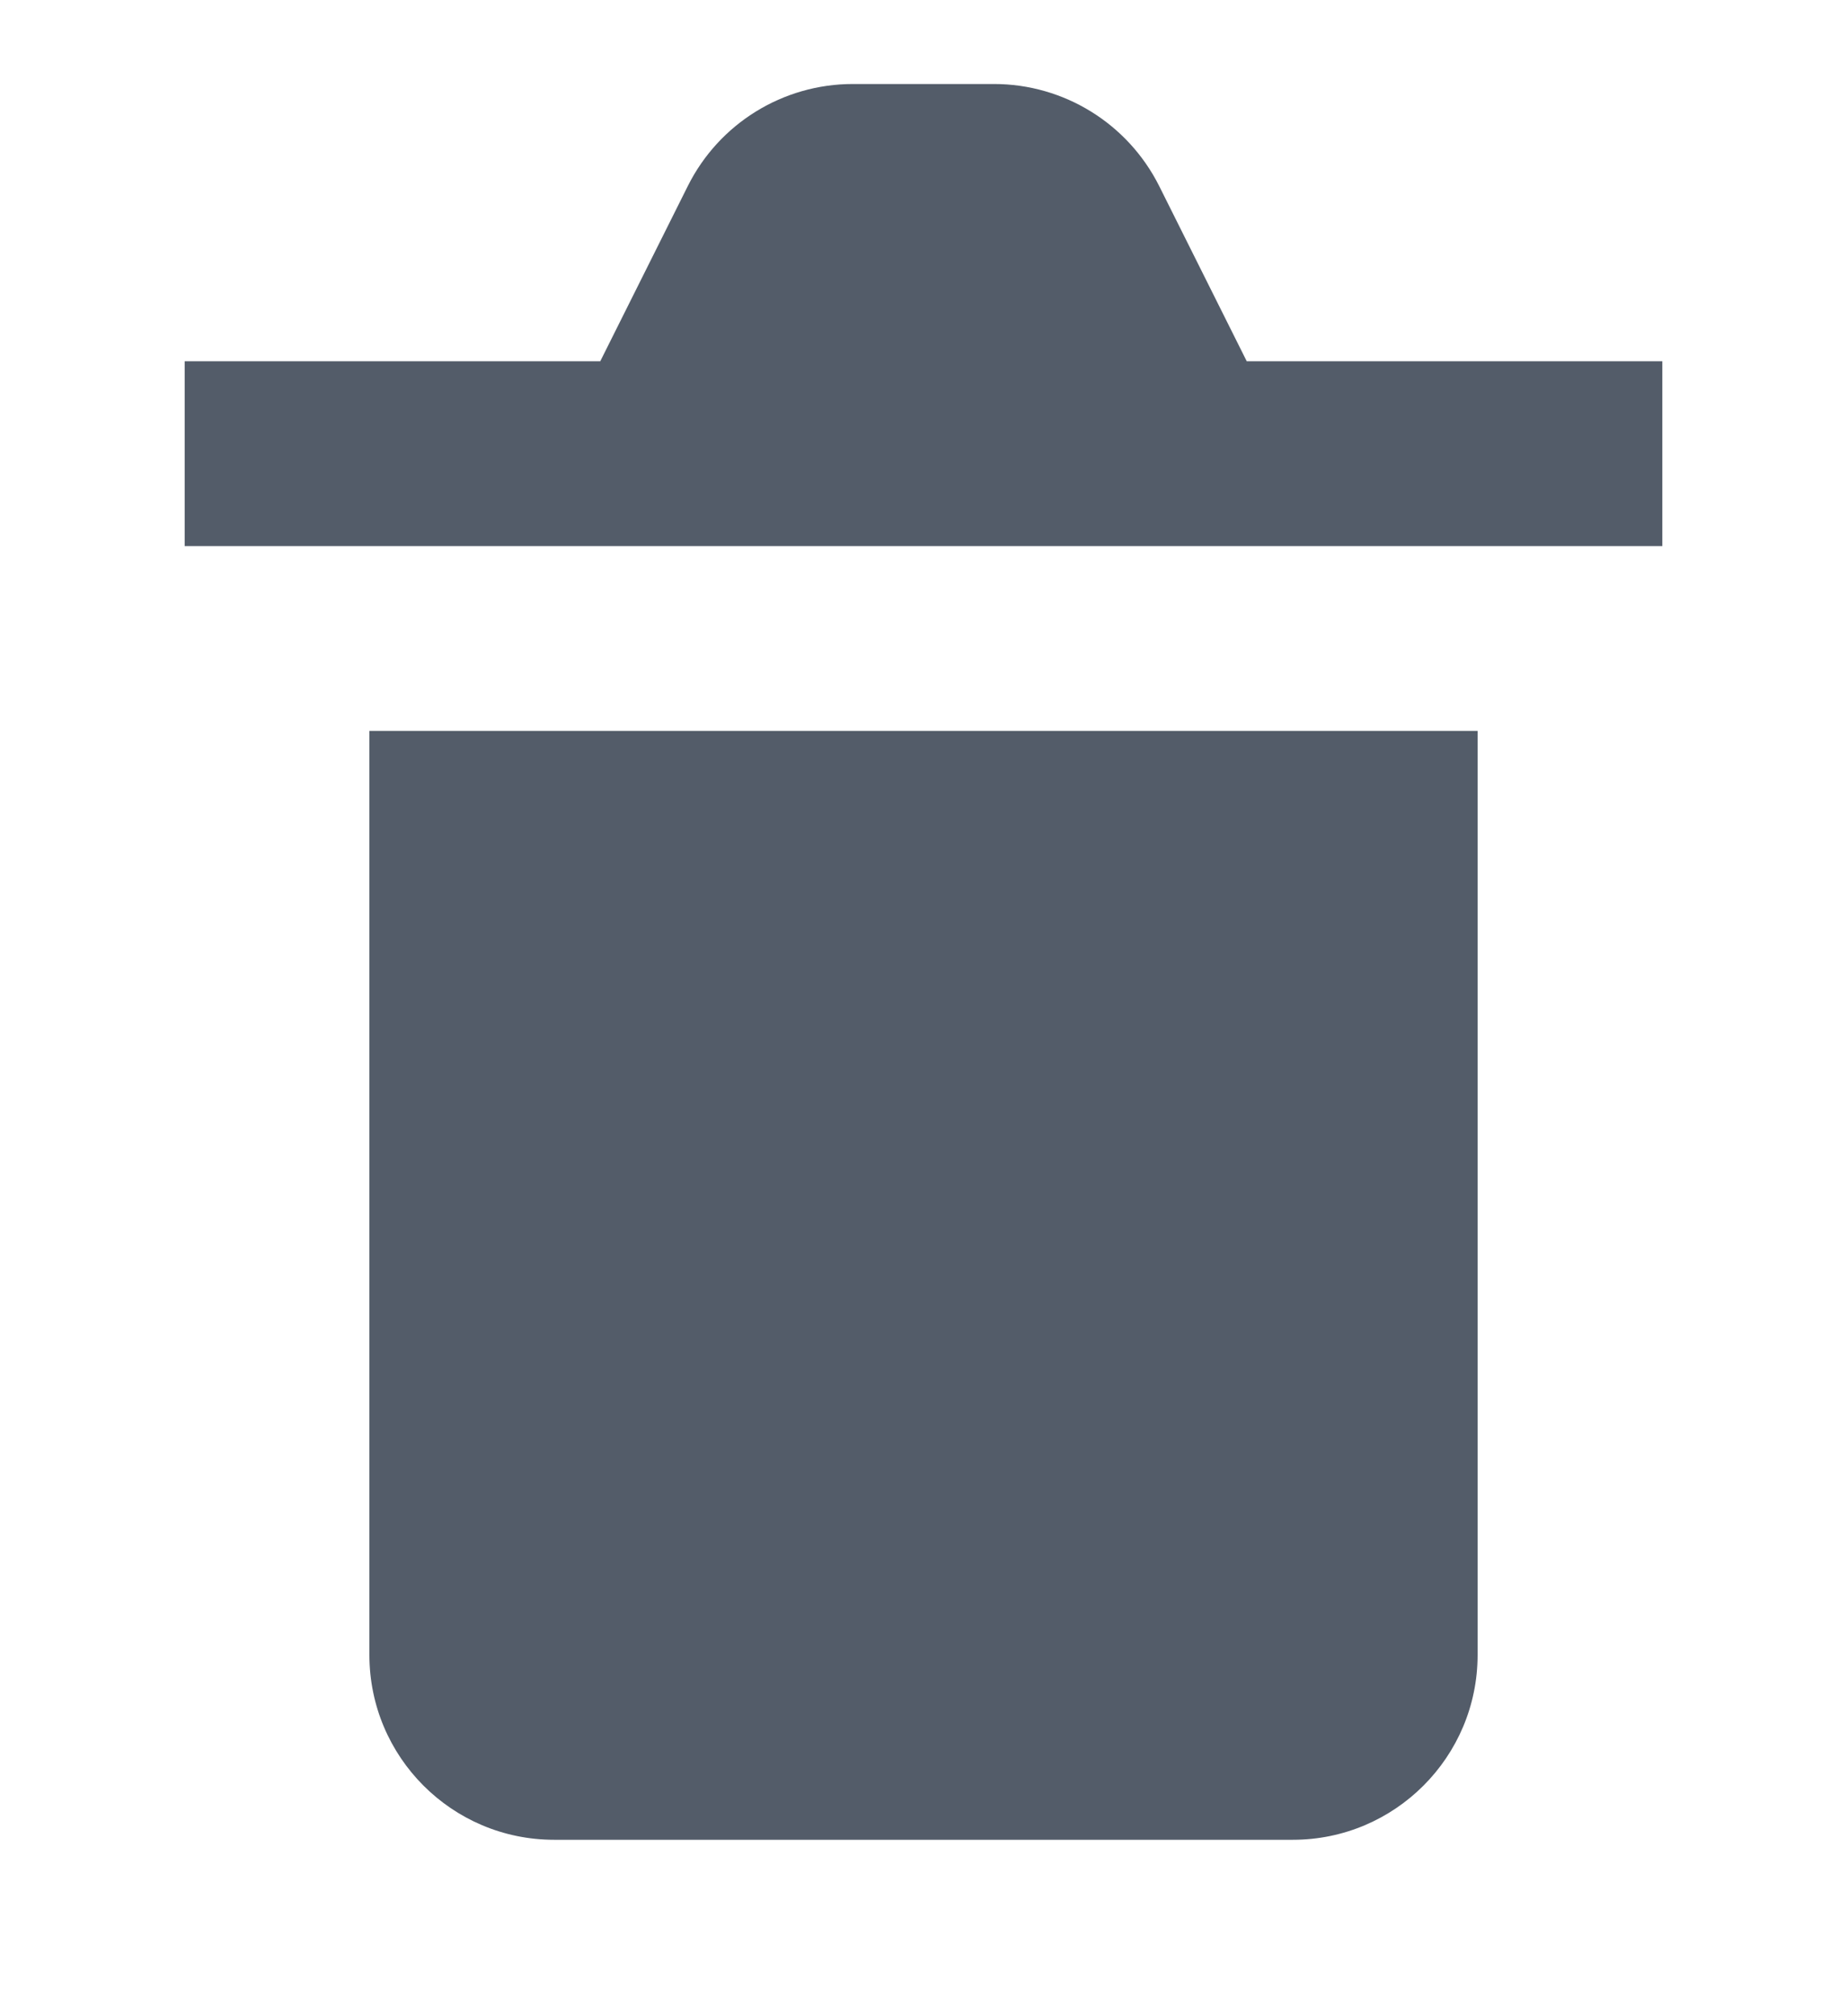 <svg width="11" height="12" viewBox="0 0 11 12" fill="none" xmlns="http://www.w3.org/2000/svg">
<path d="M8.8 9.85V4.35H2.2V9.85C2.2 10.457 2.692 10.95 3.3 10.95H7.7C8.307 10.95 8.8 10.457 8.8 9.85Z" fill="#535C69"/>
<path d="M4.096 1.108L3.575 2.15H1.1V3.25H9.9V2.15H7.425L6.904 1.108C6.717 0.735 6.336 0.5 5.92 0.5H5.079C4.663 0.5 4.282 0.735 4.096 1.108Z" fill="#535C69"/>
</svg>
